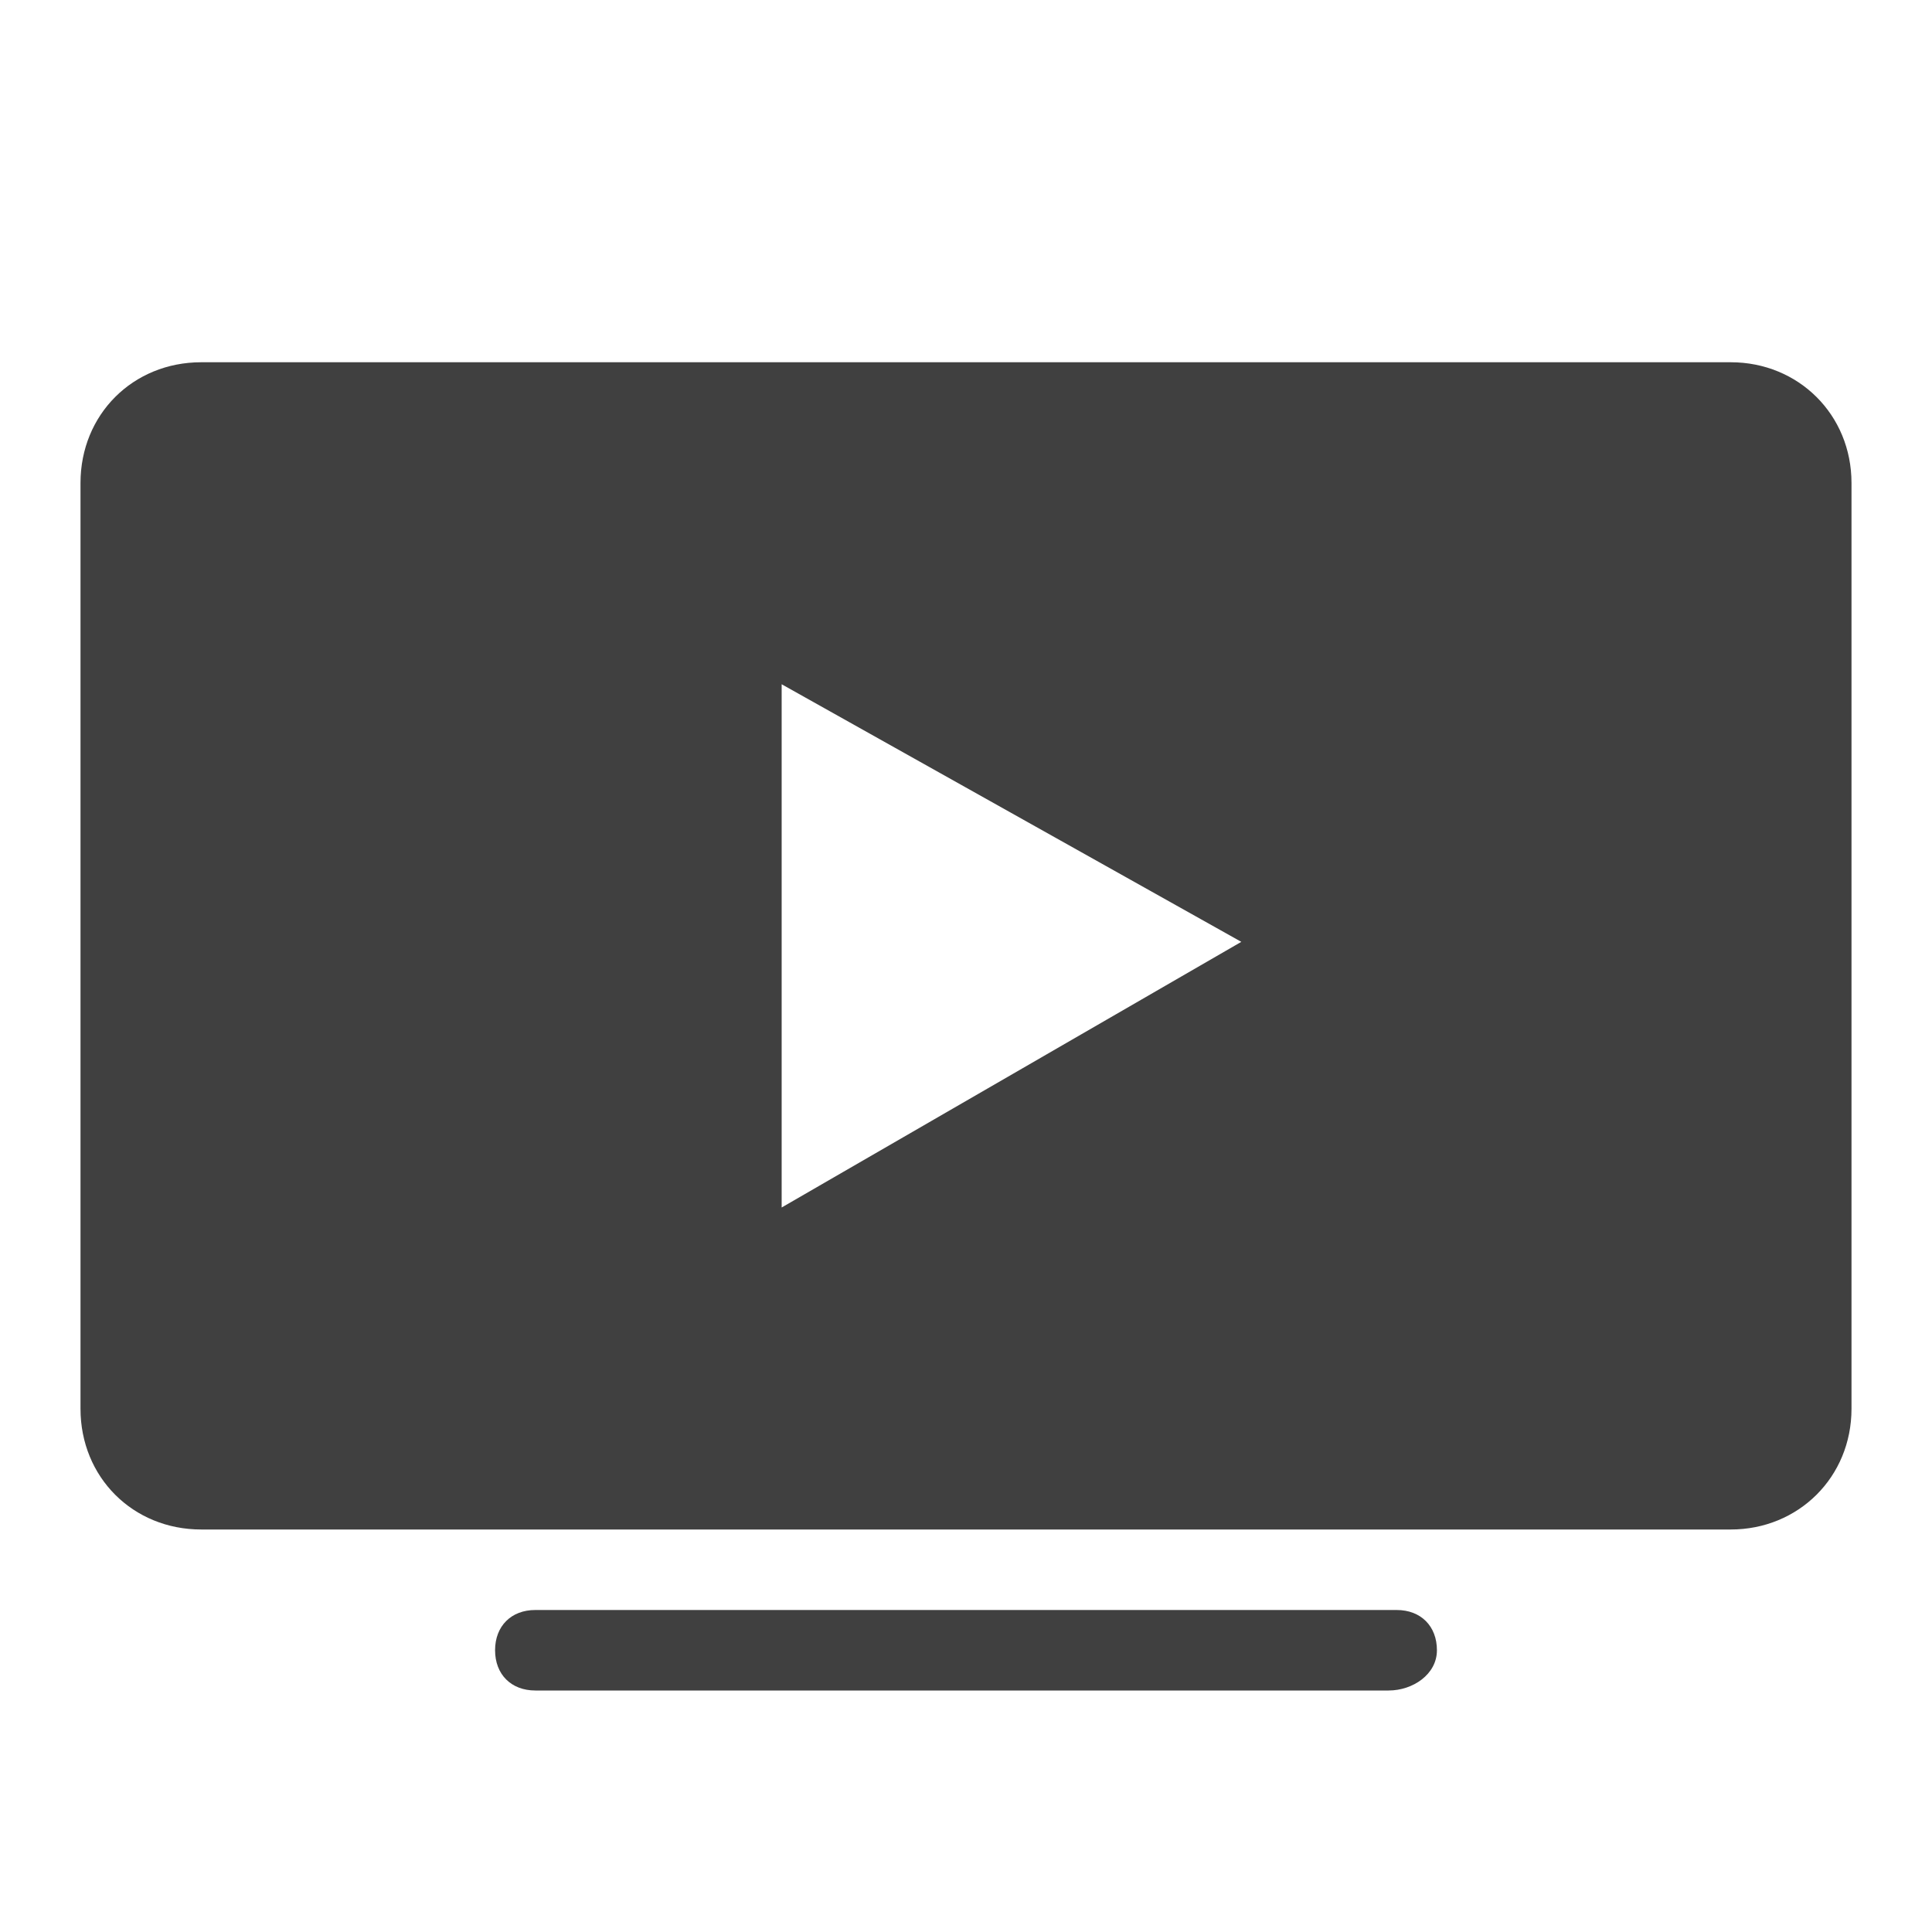 <?xml version="1.0" encoding="UTF-8"?>
<!DOCTYPE svg PUBLIC "-//W3C//DTD SVG 1.1//EN" "http://www.w3.org/Graphics/SVG/1.1/DTD/svg11.dtd">
<svg xmlns="http://www.w3.org/2000/svg" xmlns:xlink="http://www.w3.org/1999/xlink" version="1.1"  width="24" height="24" viewBox="0 0 24 24">
   <path fill="#404040" d="M2.5,4.5H21.5C22.34,4.5 23,5.15 23,6V17.5C23,18.35 22.34,19 21.5,19H2.5C1.65,19 1,18.35 1,17.5V6C1,5.15 1.65,4.5 2.5,4.5M9.71,8.5V15L15.42,11.7L9.71,8.5M17.25,21H6.65C6.35,21 6.15,20.8 6.15,20.5C6.15,20.2 6.35,20 6.65,20H17.35C17.65,20 17.85,20.2 17.85,20.5C17.85,20.8 17.55,21 17.25,21Z" />
</svg>